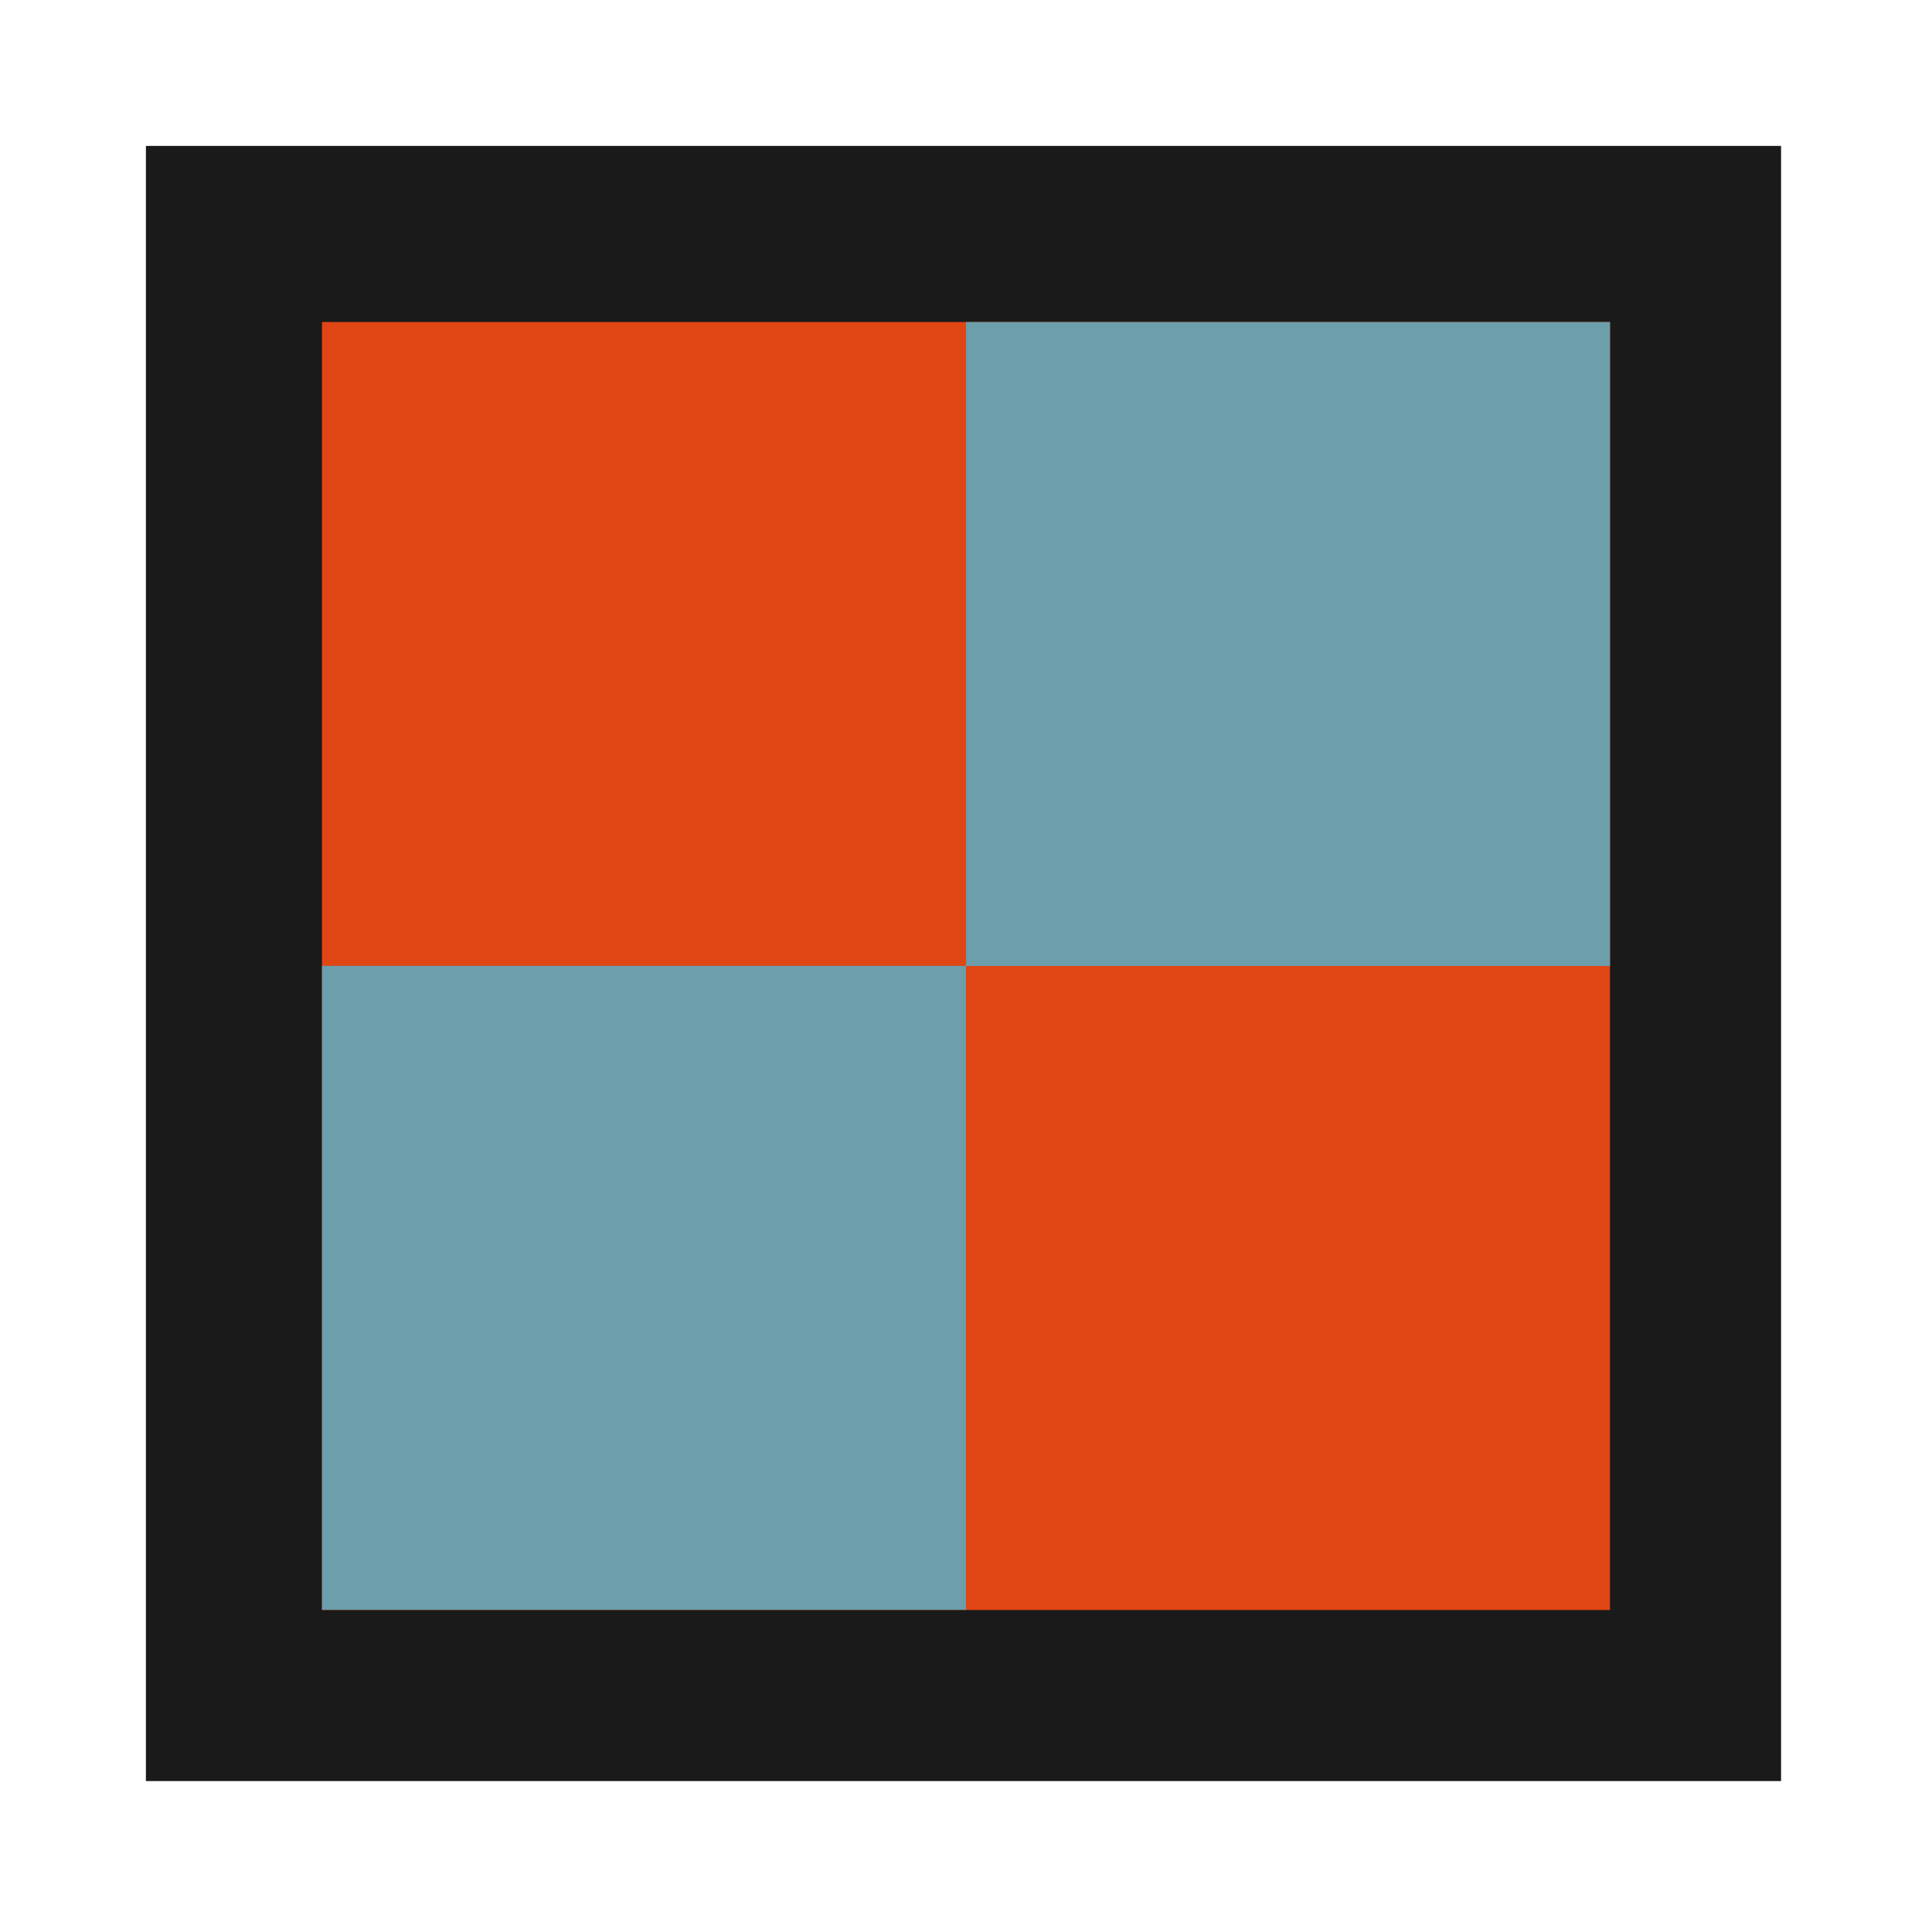 
<svg xmlns="http://www.w3.org/2000/svg" xmlns:xlink="http://www.w3.org/1999/xlink" width="96px" height="96px" viewBox="0 0 96 96" version="1.1">
<g id="surface1">
<path style=" stroke:none;fill-rule:nonzero;fill:rgb(10.196%,10.196%,10.196%);fill-opacity:1;" d="M 7.25 7.25 L 88.5 7.25 L 88.5 88.5 L 7.25 88.5 Z M 7.25 7.25 "/>
<path style=" stroke:none;fill-rule:nonzero;fill:rgb(87.843%,27.451%,7.451%);fill-opacity:1;" d="M 16 16 L 80 16 L 80 80 L 16 80 Z M 16 16 "/>
<path style=" stroke:none;fill-rule:nonzero;fill:rgb(42.353%,61.961%,67.059%);fill-opacity:1;" d="M 48 16 L 80 16 L 80 48 L 48 48 Z M 48 16 "/>
<path style=" stroke:none;fill-rule:nonzero;fill:rgb(42.353%,61.961%,67.059%);fill-opacity:1;" d="M 16 47.992 L 48 47.992 L 48 79.992 L 16 79.992 Z M 16 47.992 "/>
</g>
</svg>
